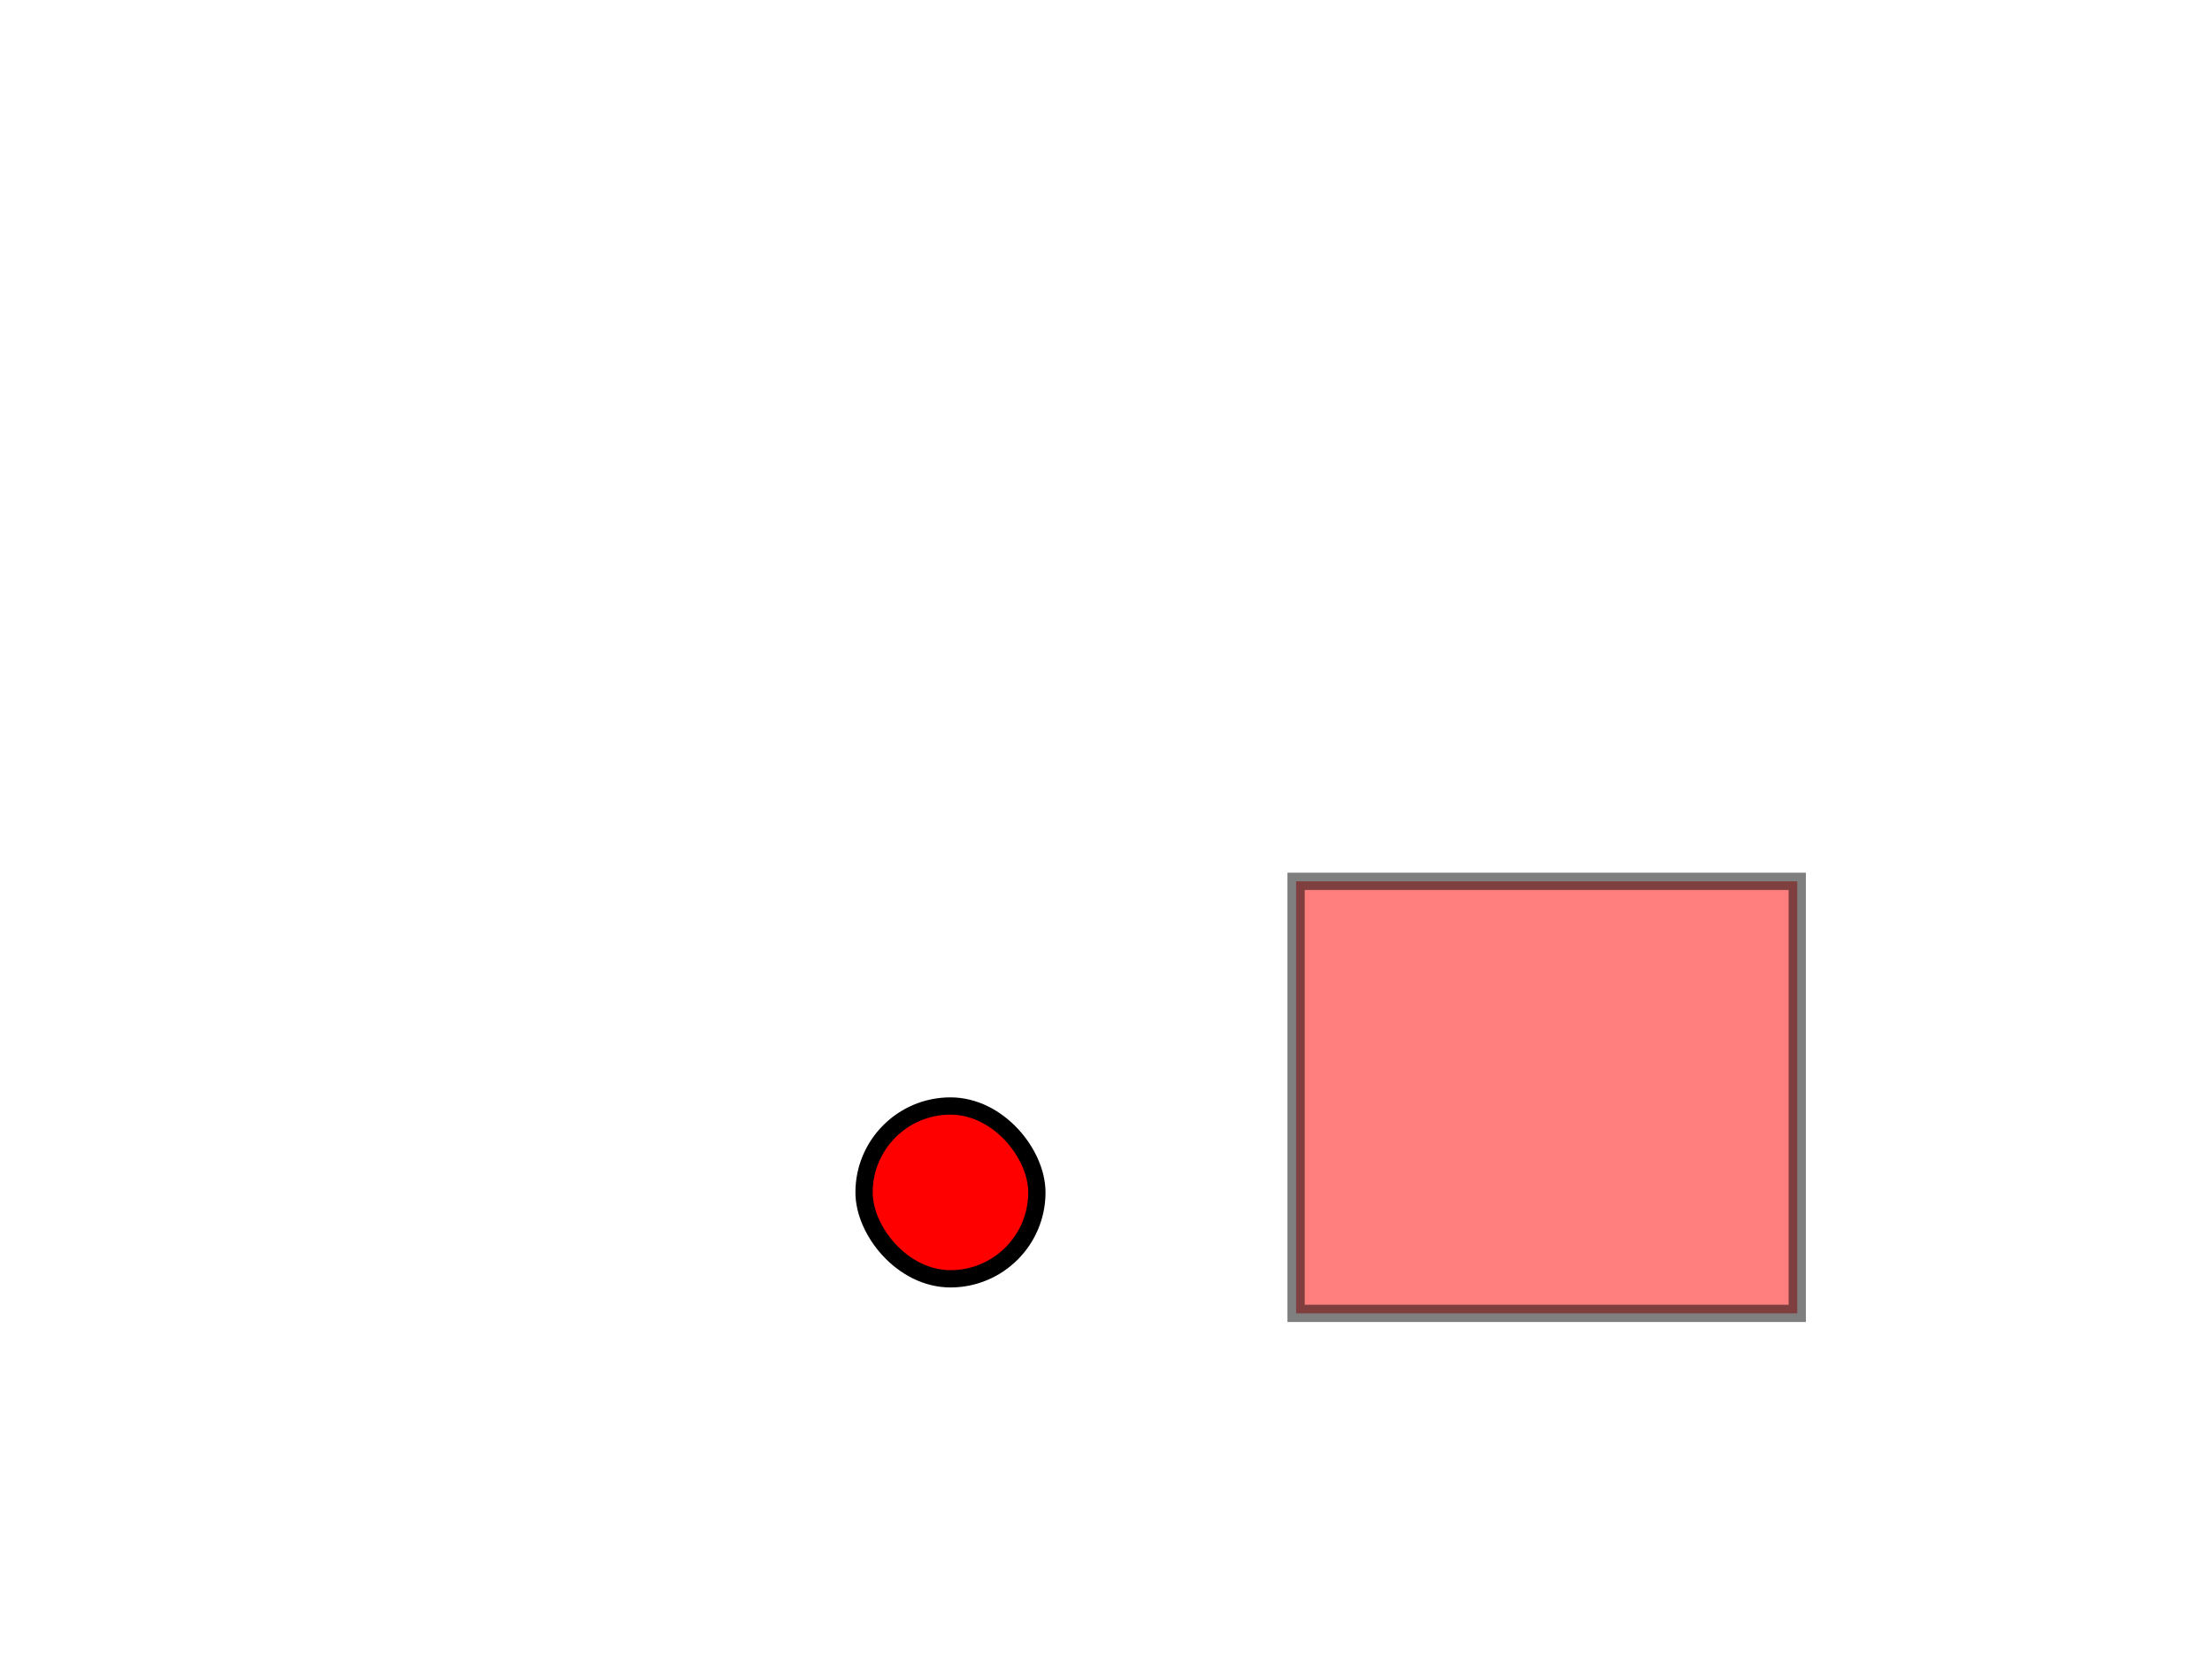 <svg width="640" height="480" xmlns="http://www.w3.org/2000/svg" xmlns:svg="http://www.w3.org/2000/svg">
 <g class="layer">
  <title>Layer 1</title>
  <path d="m375,255l145,0l0,125l-145,0l0,-125z" fill="#FF0000" id="svg_2" opacity="0.5" stroke="#000000" stroke-width="5" transform="matrix(1 0 0 1 0 0)"/>
  <rect fill="#FF0000" height="50" id="svg_4" rx="25" ry="25" stroke="#000000" stroke-width="5" transform="matrix(1 0 0 1 0 0)" width="50" x="250" y="320"/>
 </g>

</svg>